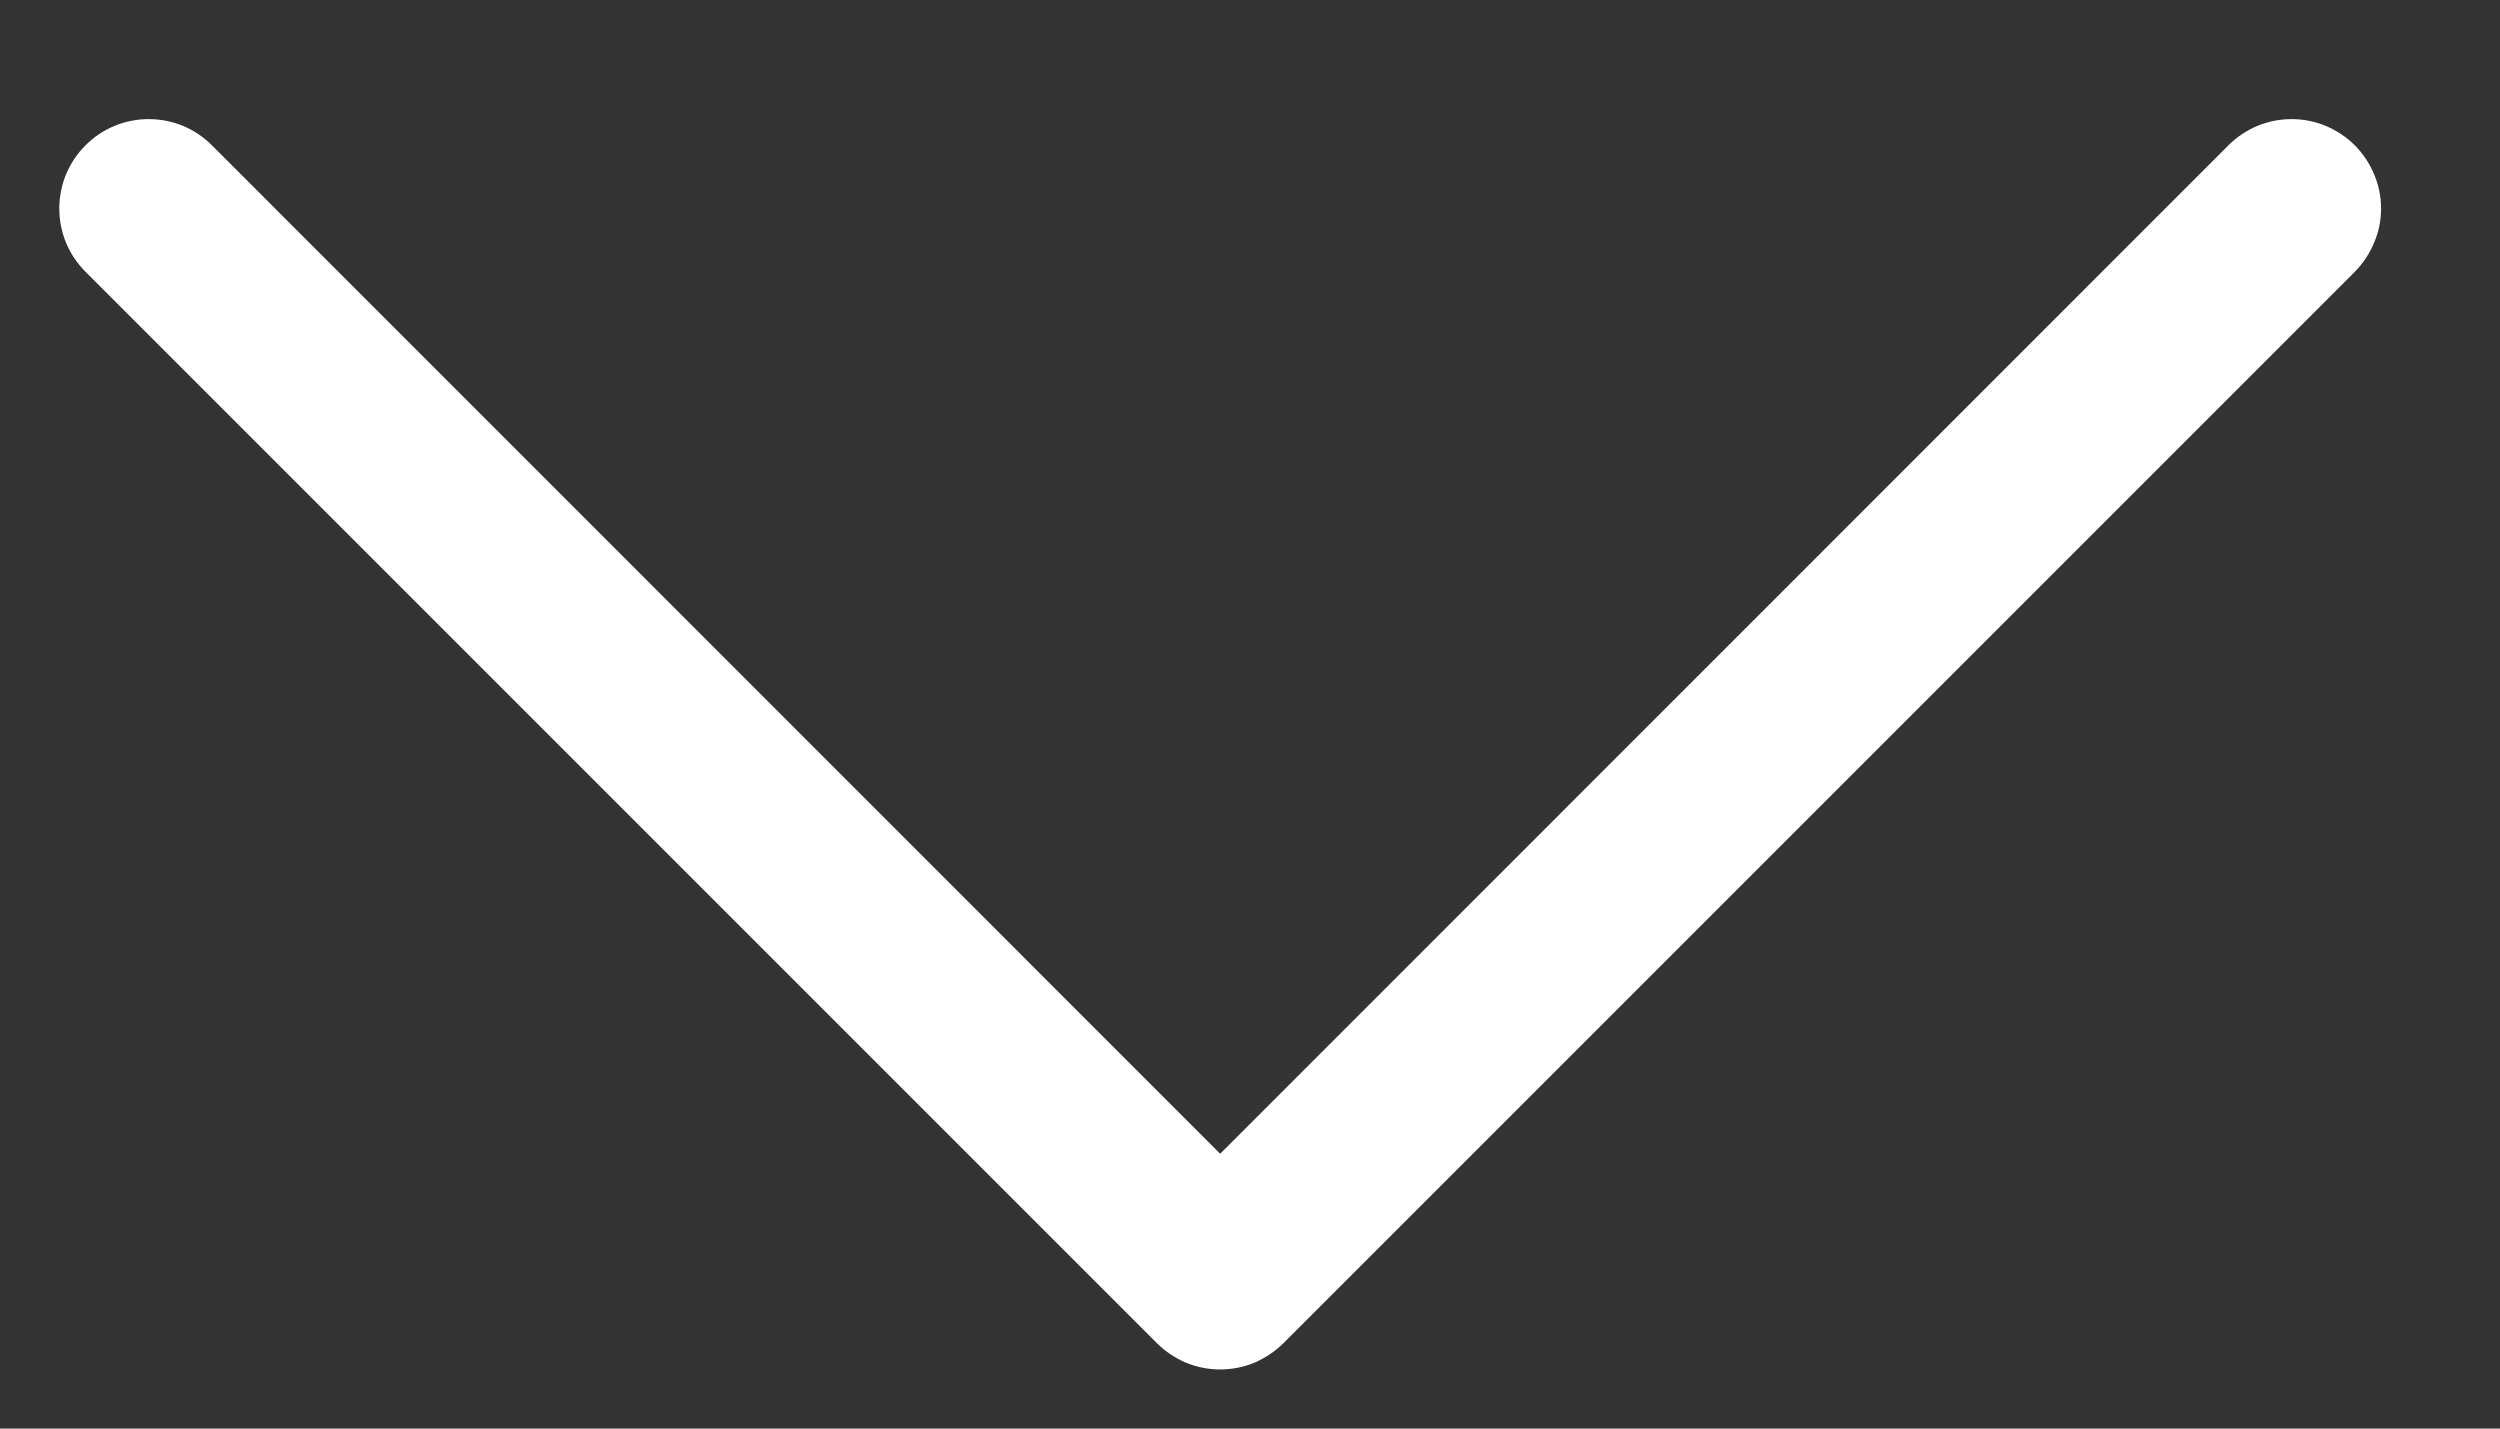 <svg width="14" height="8" viewBox="0 0 14 8" fill="none" xmlns="http://www.w3.org/2000/svg">
<rect x="0" y="0" width="14" height="8" fill="#333333" stroke="none"/>
<path fill-rule="evenodd" clip-rule="evenodd" d="M0.479 0.814C0.525 0.767 0.581 0.73 0.641 0.705C0.702 0.68 0.767 0.667 0.833 0.667C0.899 0.667 0.964 0.68 1.025 0.705C1.085 0.73 1.14 0.767 1.187 0.814L6.833 6.461L12.479 0.814C12.525 0.767 12.581 0.731 12.641 0.705C12.702 0.68 12.767 0.667 12.833 0.667C12.899 0.667 12.964 0.68 13.024 0.705C13.085 0.731 13.14 0.767 13.187 0.814C13.233 0.86 13.27 0.916 13.295 0.976C13.321 1.037 13.334 1.102 13.334 1.168C13.334 1.234 13.321 1.299 13.295 1.359C13.27 1.42 13.233 1.475 13.187 1.522L7.187 7.522C7.14 7.568 7.085 7.605 7.025 7.631C6.964 7.656 6.899 7.669 6.833 7.669C6.767 7.669 6.702 7.656 6.641 7.631C6.581 7.605 6.525 7.568 6.479 7.522L0.479 1.522C0.432 1.475 0.395 1.42 0.37 1.36C0.345 1.299 0.332 1.234 0.332 1.168C0.332 1.102 0.345 1.037 0.37 0.976C0.395 0.916 0.432 0.86 0.479 0.814Z" fill="white"/>
</svg>
